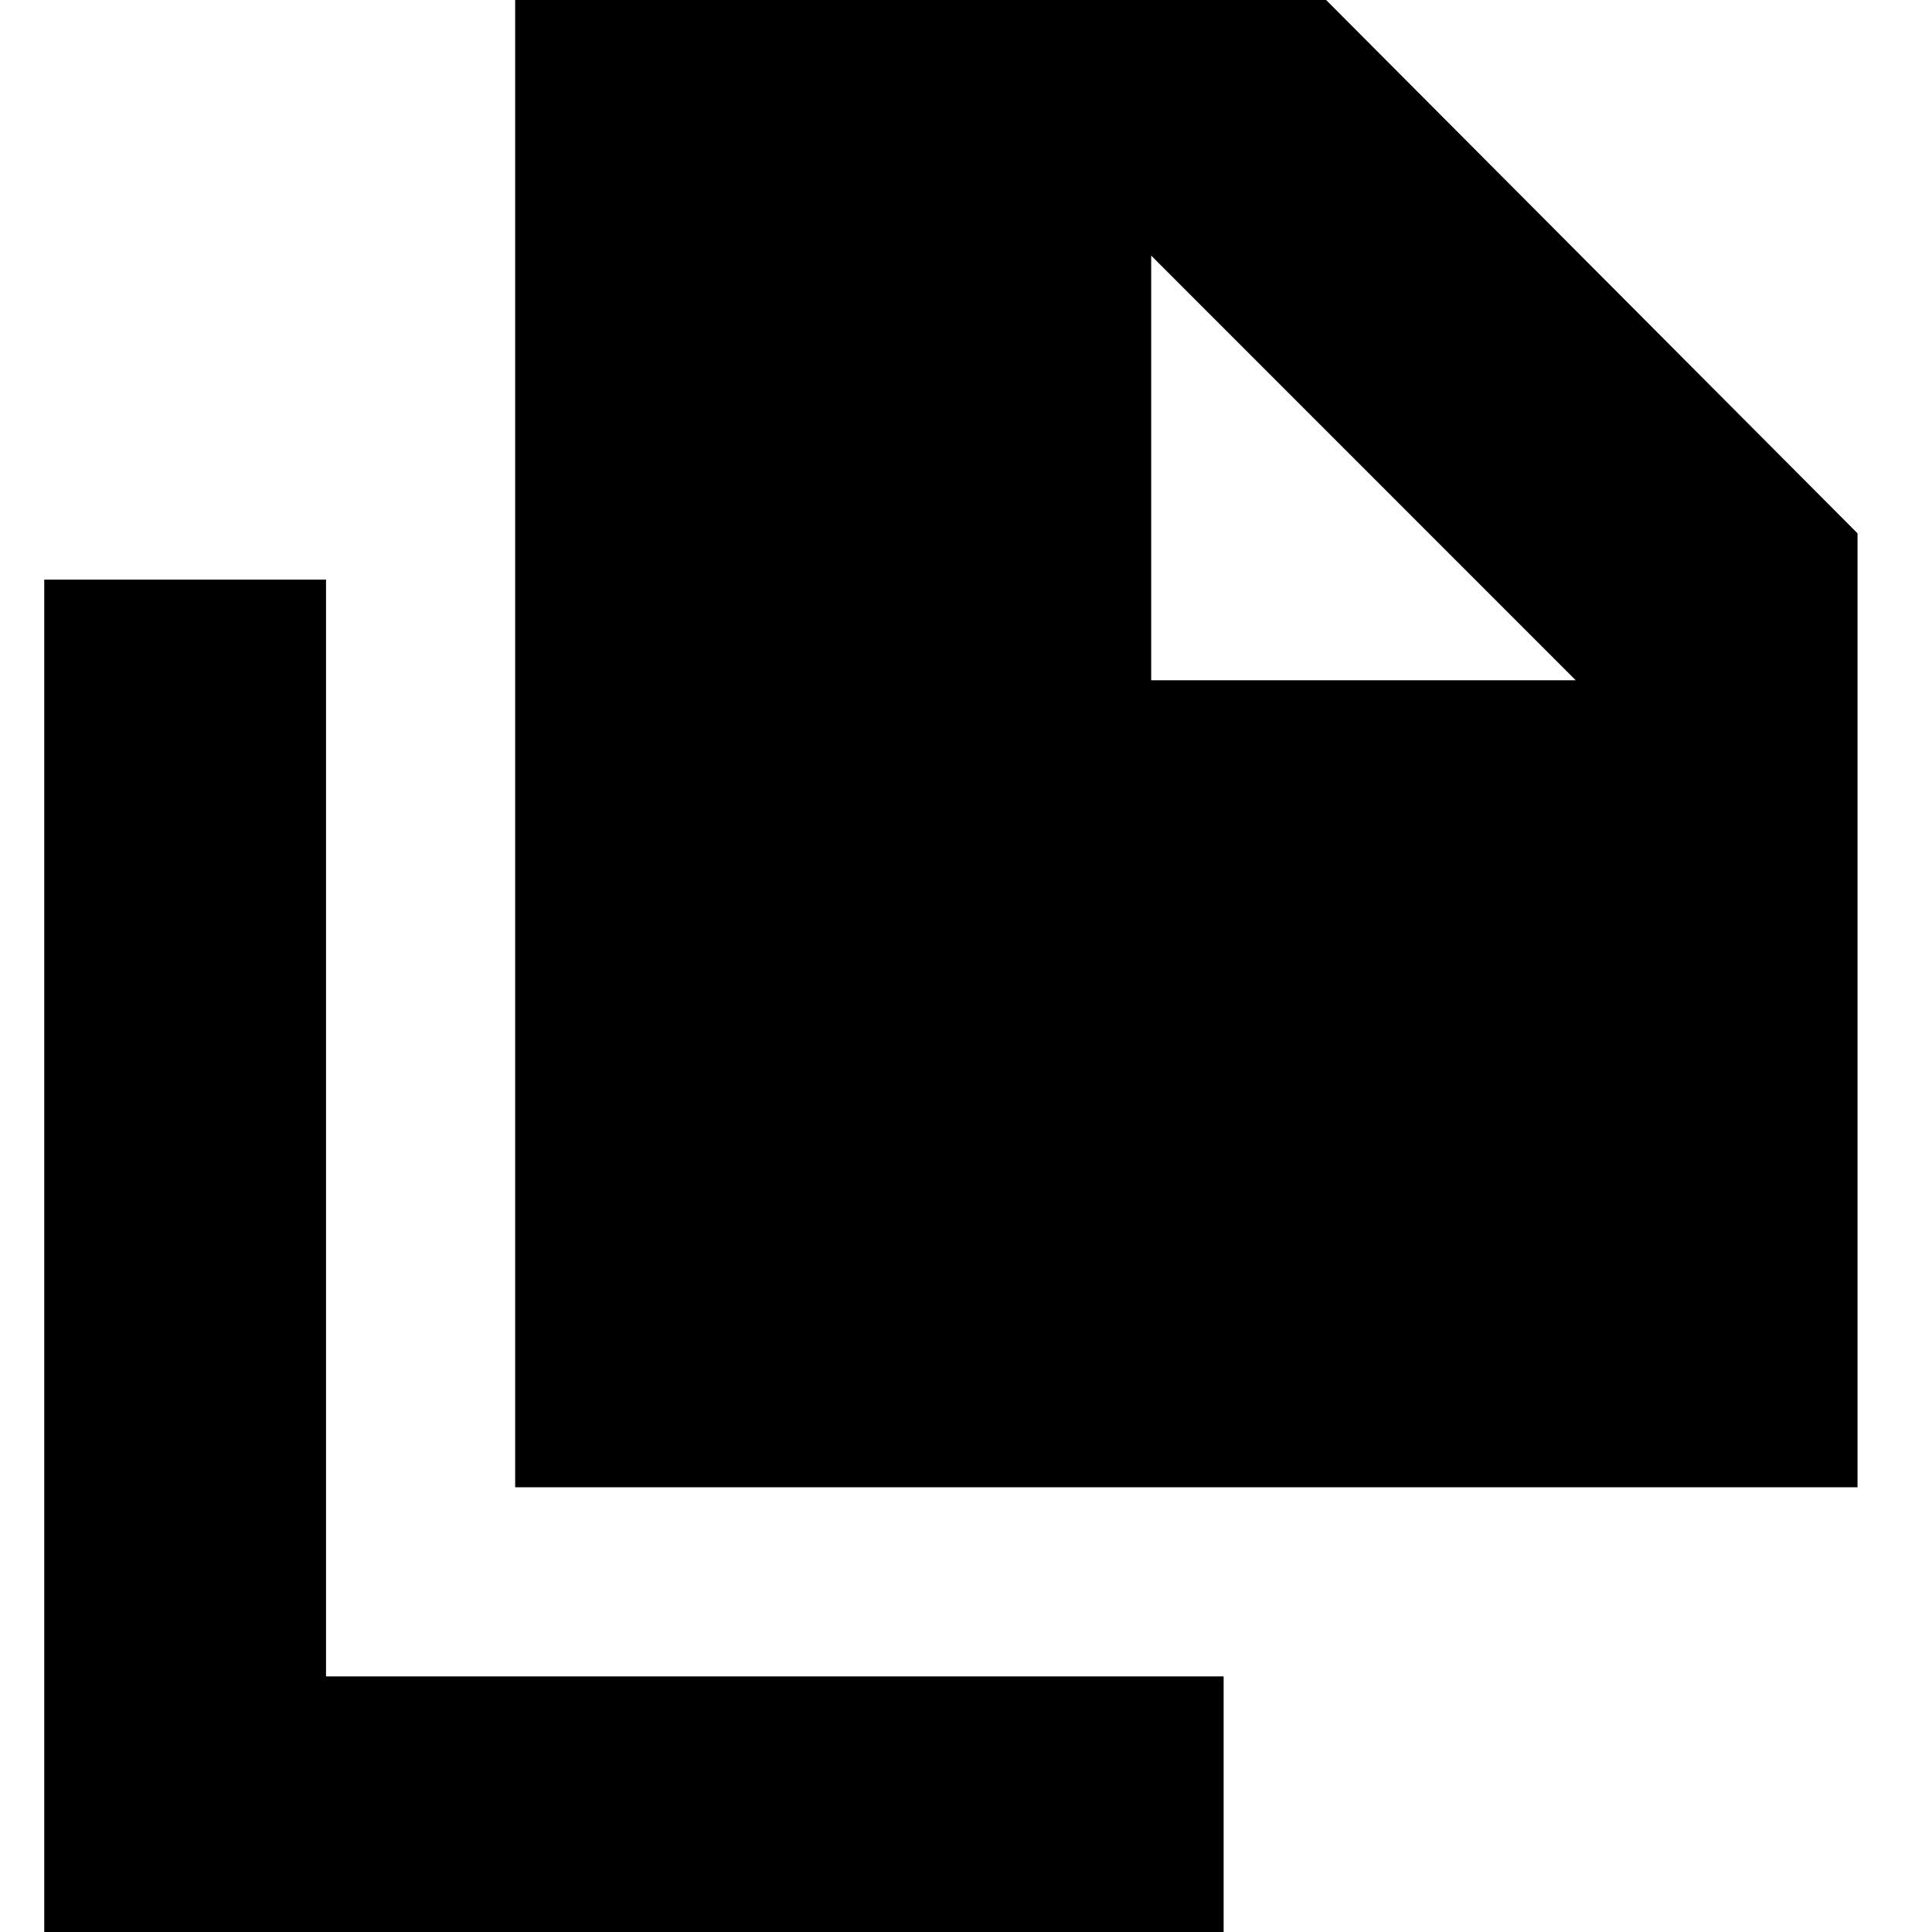 <svg xmlns="http://www.w3.org/2000/svg" height="20" width="20"><path d="M5.333 15.396V-0.271H13.458L19.229 5.521V15.396ZM0.458 20.271V6H3.375V17.354H12.667V20.271ZM11.917 7.042H16.312L11.917 2.646Z"/></svg>
